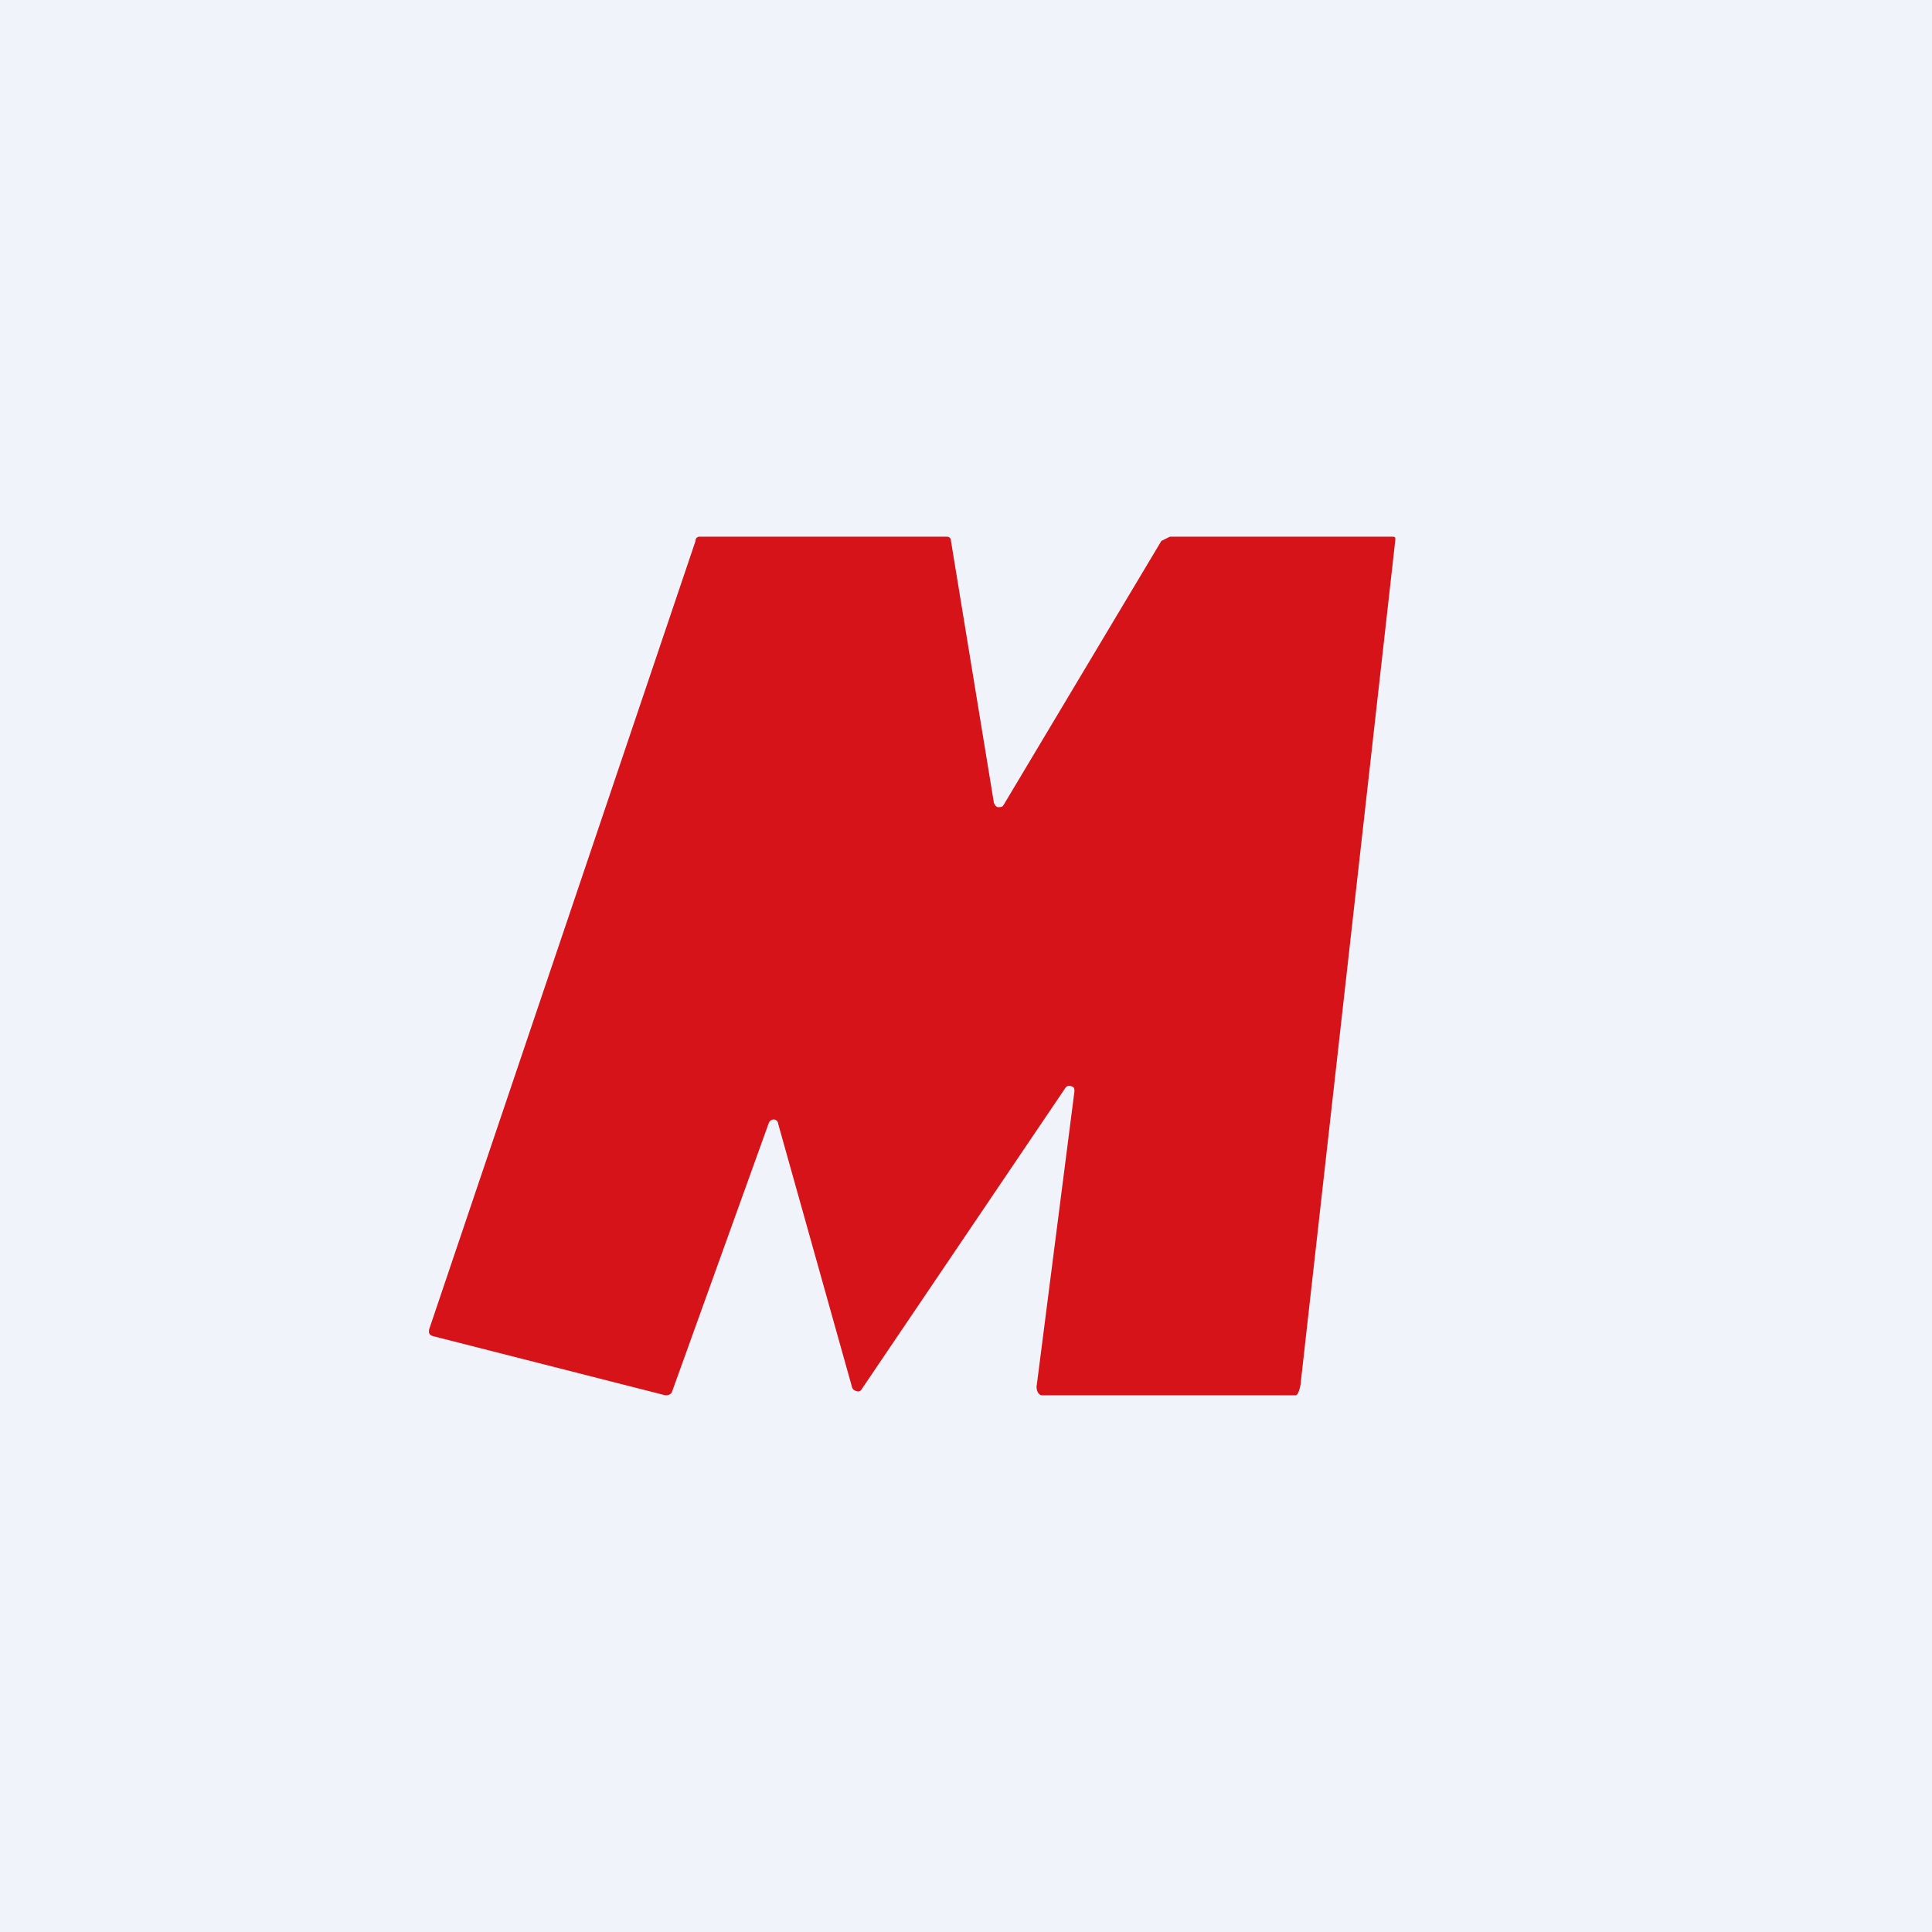 <!-- by TradingView --><svg width="18" height="18" viewBox="0 0 18 18" xmlns="http://www.w3.org/2000/svg"><path fill="#F0F3FA" d="M0 0h18v18H0z"/><path d="m9.93 10.13-1.9 2.81c-.01.02-.03.03-.05.02a.05.05 0 0 1-.04-.03l-.69-2.46c0-.02-.02-.04-.04-.04s-.04.01-.05.04l-.9 2.5c-.01.02-.03.03-.06.03l-2.16-.55c-.04-.01-.05-.03-.04-.07l2.48-7.34c0-.03.02-.04.04-.04h2.3c.02 0 .04.01.04.04l.4 2.44c.01.02.02.04.04.04s.04 0 .05-.02l1.47-2.46.08-.04h2.05C13 5 13 5 13 5.03l-.88 7.84c0 .03-.02.13-.05.13H9.71c-.04 0-.06-.06-.05-.1l.35-2.73c0-.03 0-.04-.03-.05-.02-.01-.04 0-.05.01Z" fill="#D61319"/></svg>